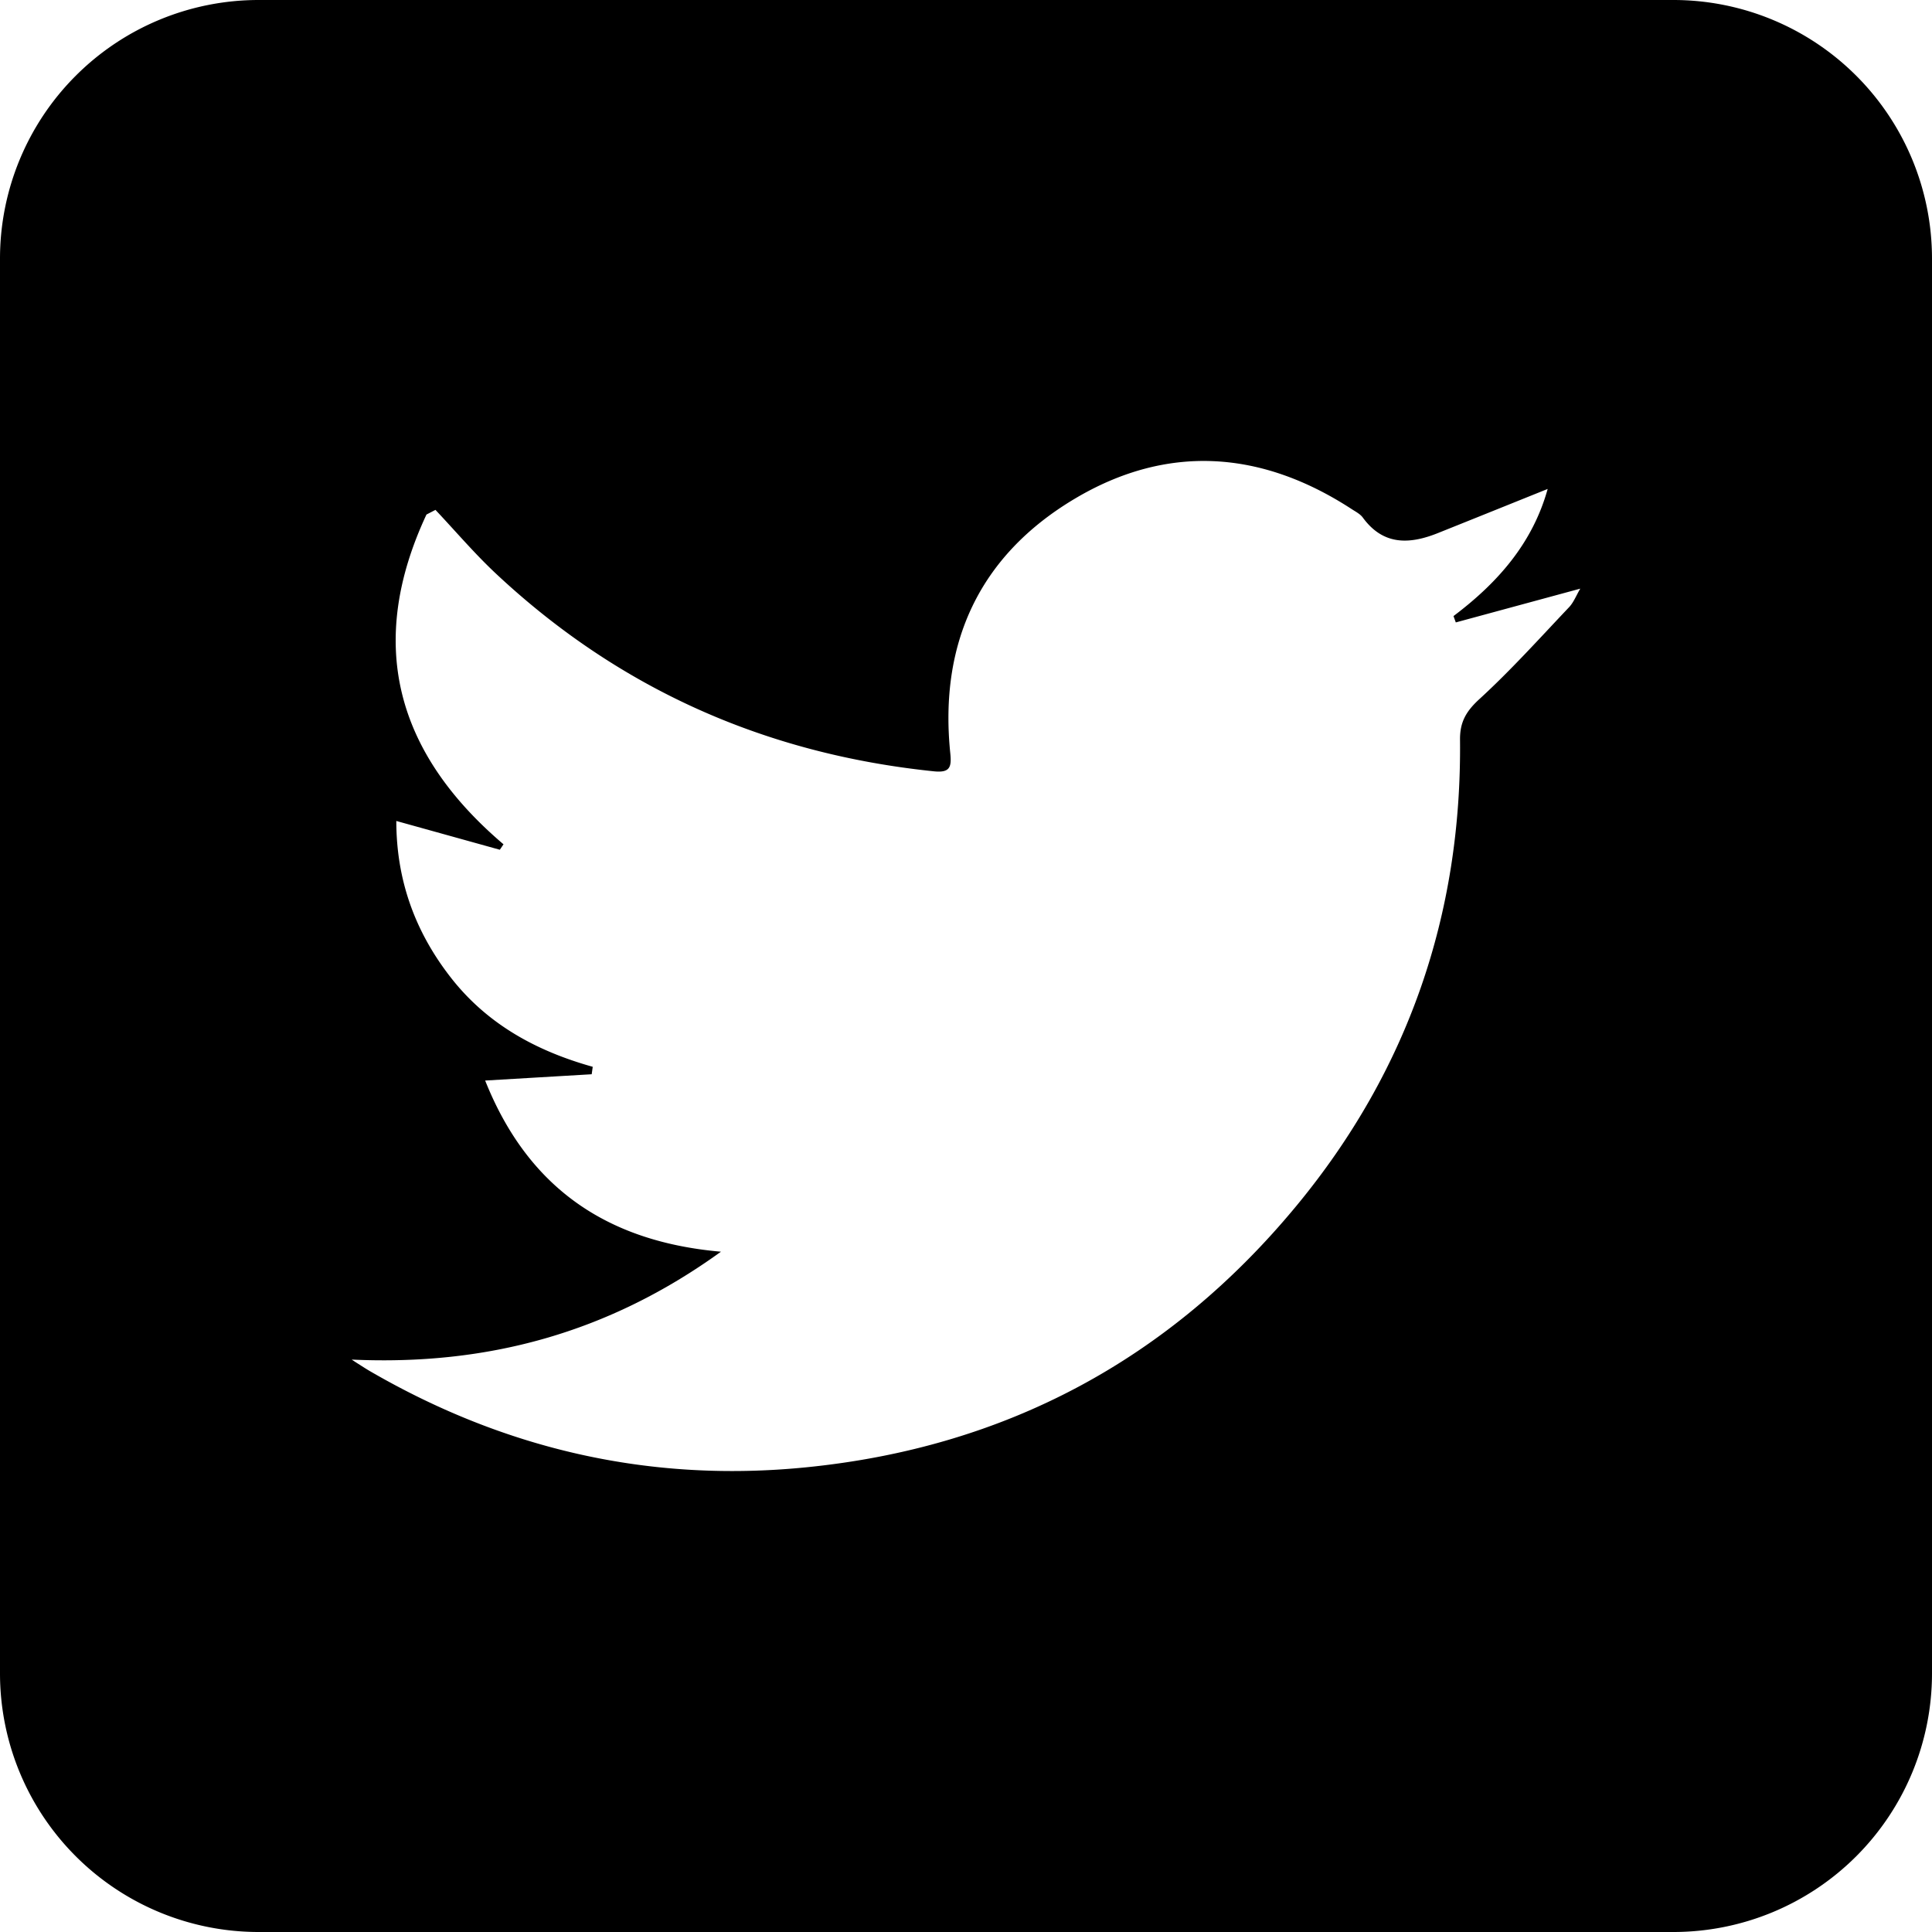 <svg id="Twitter" xmlns="http://www.w3.org/2000/svg" width="800" height="800" viewBox="0 0 800 800">
  <title>twitter</title>
  <path d="M792.913,100H207.087A107.088,107.088,0,0,0,100,207.087V792.913A107.088,107.088,0,0,0,207.087,900H792.913A107.088,107.088,0,0,0,900,792.913V207.087A107.088,107.088,0,0,0,792.913,100Zm-43.2,251.438c-12.193,12.863-24.076,26.091-37.122,38.04-5.478,5.017-8.1,9.477-8.026,16.833.754,72.339-21.523,136.96-67.5,192.71C584.324,662.962,516.306,699.414,433.6,707.605c-64.341,6.373-124.364-7.377-180.224-39.732-1.924-1.114-3.78-2.345-5.662-3.531-.7-.443-1.39-.912-2.084-1.368,55.852,2.568,106.152-10.886,152.9-44.671-47.938-4.191-80.165-27.054-97.637-70.872l44.118-2.605.426-3.088c-23.348-6.531-43.693-17.635-58.759-36.947-14.825-19-22.553-40.311-22.574-64.846l42.867,11.92,1.518-2.255c-45.1-38.322-56.6-83.657-31.9-136.546l3.726-1.933c8.313,8.813,16.186,18.1,25.011,26.363,51.115,47.883,111.8,74.718,181.383,81.892,6.614.682,7.382-1.678,6.786-7.455-4.7-45.645,12.075-81.807,51.286-105.265,38.4-22.971,77.432-20.271,114.906,4.134,1.627,1.06,3.531,2.018,4.628,3.52,8.467,11.589,19.323,11.128,31.076,6.424,14.894-5.961,29.771-11.965,45.467-18.277-6.265,22.539-20.764,38.905-39,52.64q.48,1.314.959,2.627l51.543-13.986C752.644,346.658,751.6,349.448,749.715,351.438Z" transform="translate(-100 -100)"/>
</svg>
